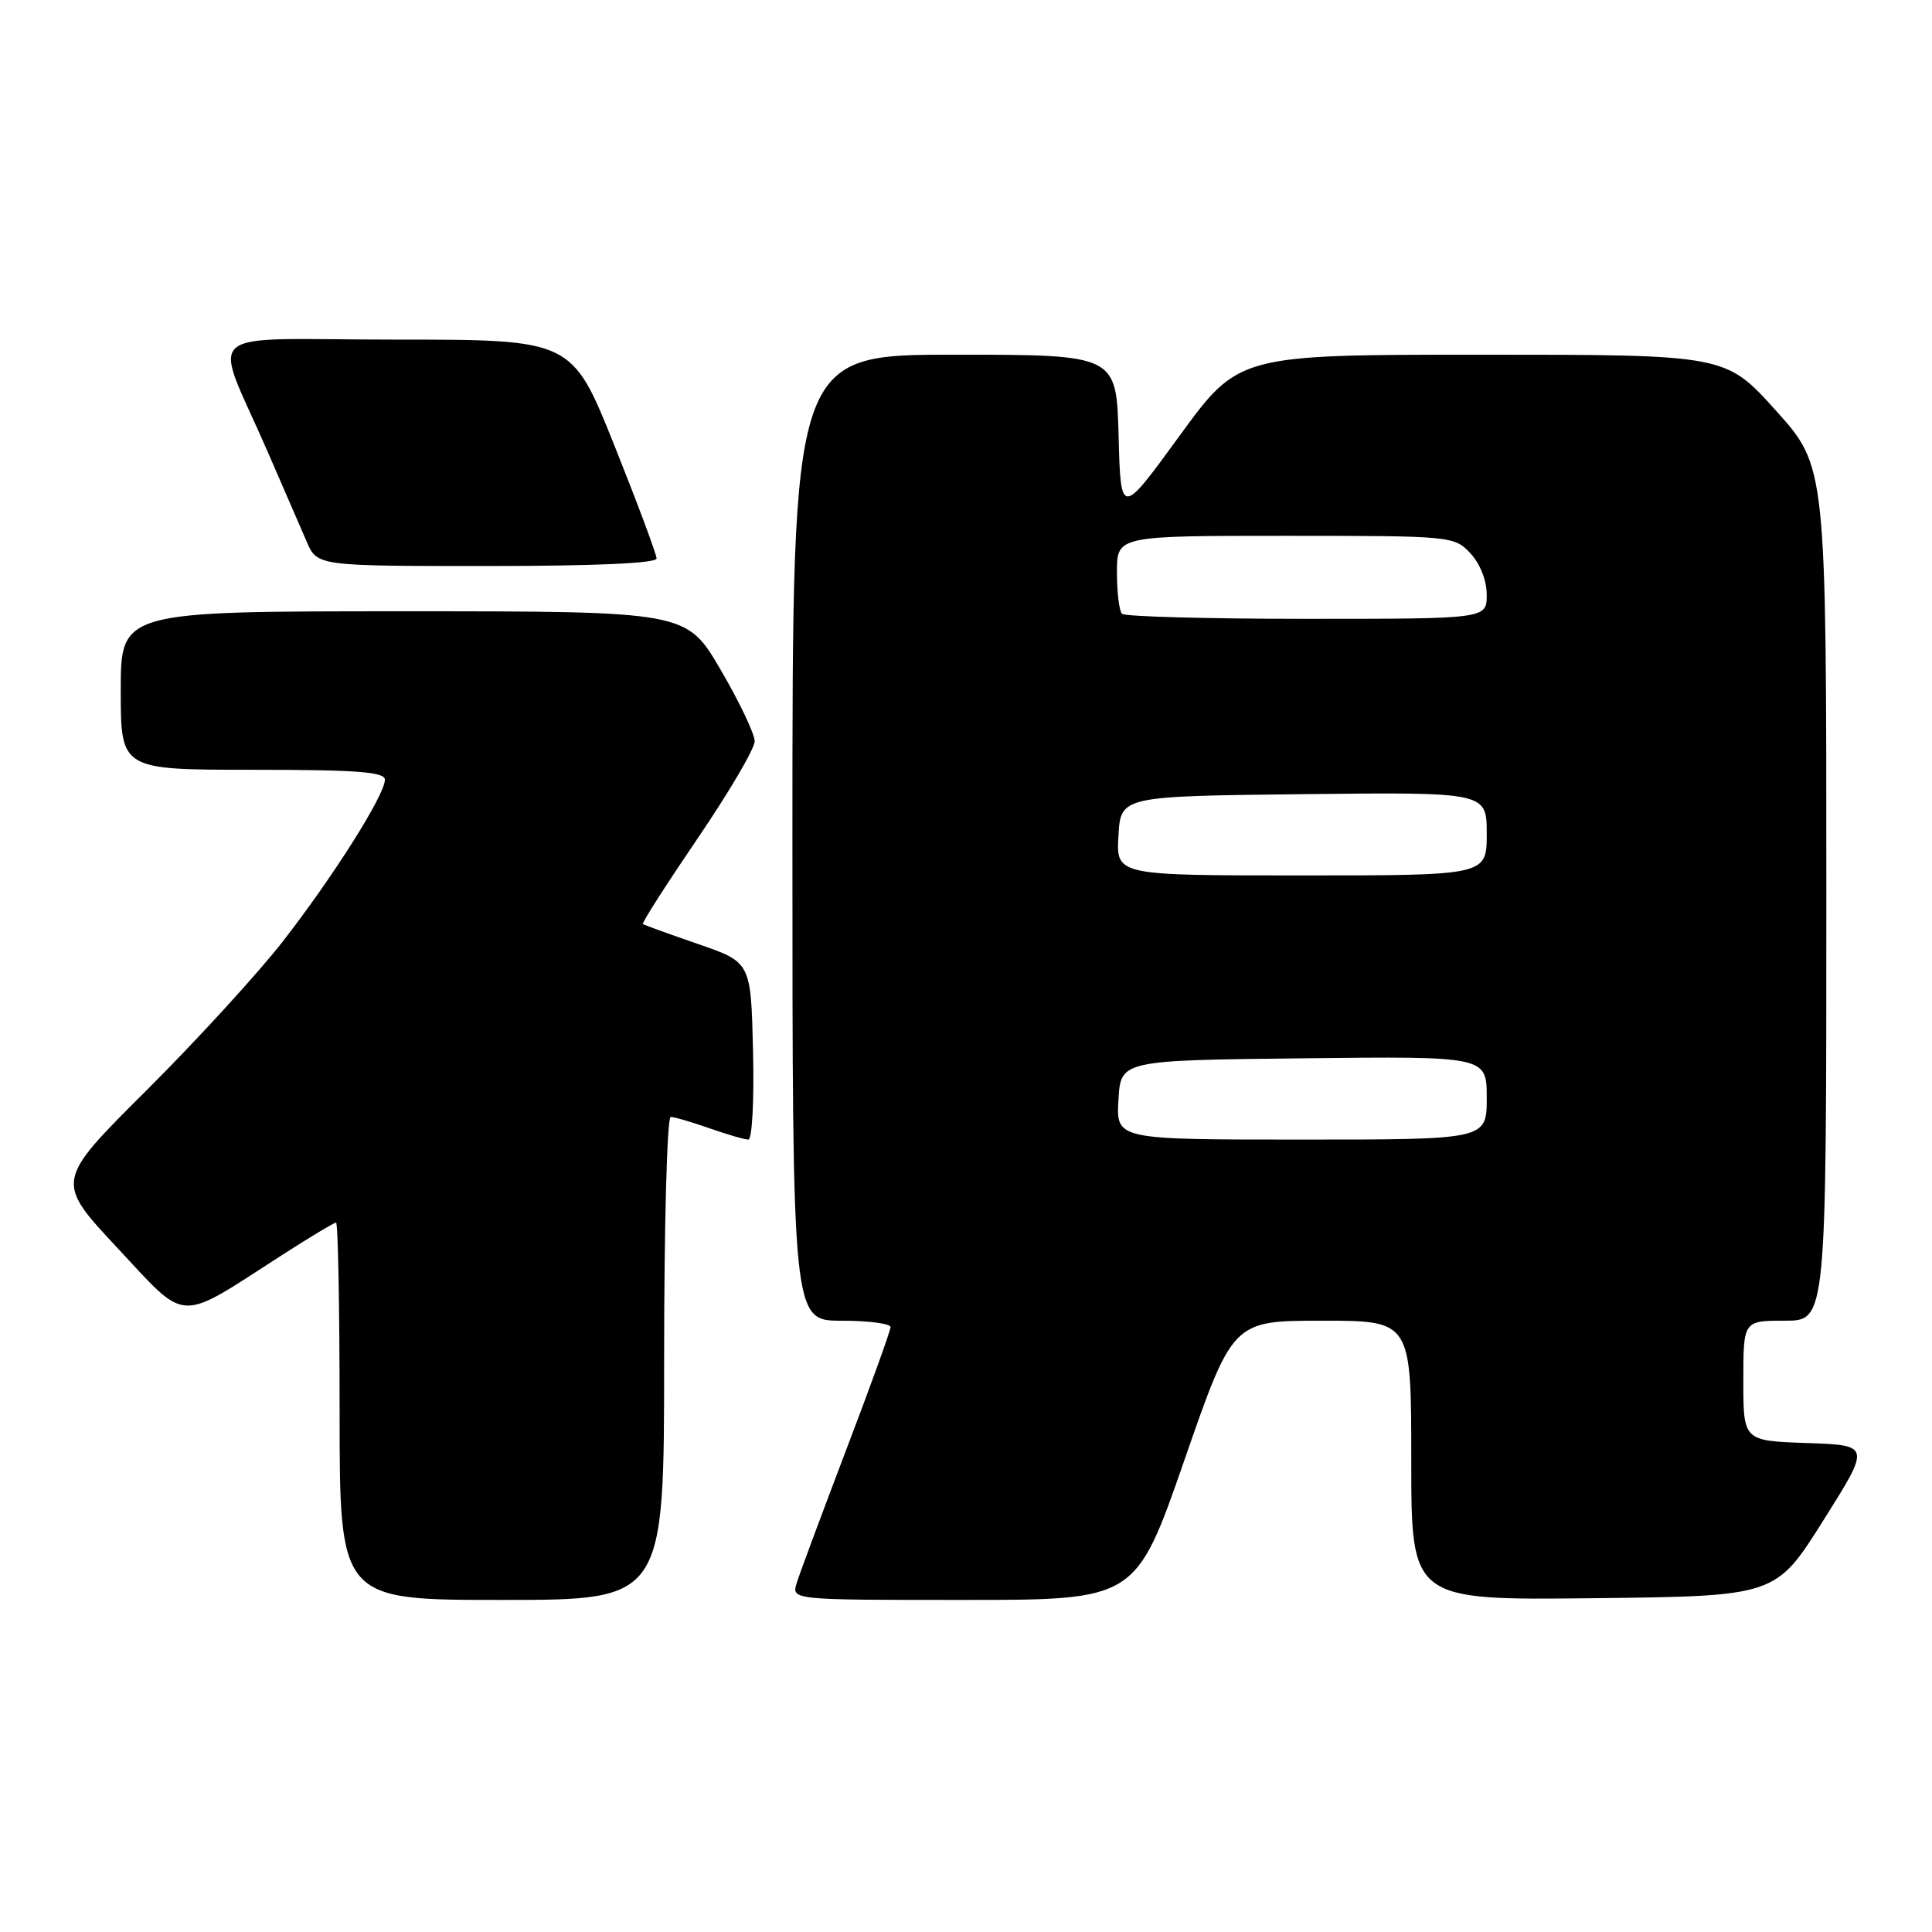 <?xml version="1.0" encoding="UTF-8" standalone="no"?>
<!DOCTYPE svg PUBLIC "-//W3C//DTD SVG 1.1//EN" "http://www.w3.org/Graphics/SVG/1.1/DTD/svg11.dtd" >
<svg xmlns="http://www.w3.org/2000/svg" xmlns:xlink="http://www.w3.org/1999/xlink" version="1.1" viewBox="0 0 256 256">
 <g >
 <path fill="currentColor"
d=" M 88.00 180.00 C 88.00 162.40 88.39 148.00 88.87 148.00 C 89.36 148.00 91.66 148.68 94.00 149.50 C 96.34 150.32 98.66 151.00 99.16 151.00 C 99.66 151.00 99.94 145.81 99.78 139.25 C 99.50 127.50 99.50 127.50 92.50 125.09 C 88.65 123.76 85.36 122.57 85.19 122.44 C 85.01 122.31 88.28 117.21 92.44 111.09 C 96.60 104.98 100.00 99.19 100.00 98.22 C 100.00 97.25 97.96 92.98 95.48 88.73 C 90.95 81.00 90.95 81.00 53.48 81.00 C 16.00 81.00 16.00 81.00 16.00 91.50 C 16.00 102.00 16.00 102.00 33.50 102.00 C 47.32 102.00 51.00 102.28 51.00 103.32 C 51.00 105.32 44.21 116.08 37.50 124.71 C 34.20 128.96 26.06 137.85 19.41 144.48 C 7.31 156.53 7.31 156.53 15.55 165.35 C 24.95 175.41 23.35 175.33 37.28 166.36 C 41.01 163.96 44.27 162.00 44.53 162.00 C 44.79 162.00 45.00 173.25 45.00 187.00 C 45.00 212.00 45.00 212.00 66.50 212.00 C 88.00 212.00 88.00 212.00 88.00 180.00 Z  M 156.93 193.50 C 163.35 175.00 163.35 175.00 175.18 175.00 C 187.00 175.00 187.00 175.00 187.00 193.52 C 187.00 212.04 187.00 212.04 211.14 211.77 C 235.28 211.50 235.28 211.50 241.58 201.50 C 247.88 191.50 247.88 191.50 239.44 191.21 C 231.00 190.92 231.00 190.92 231.00 182.96 C 231.00 175.00 231.00 175.00 236.50 175.00 C 242.00 175.00 242.00 175.00 242.00 118.42 C 242.00 61.84 242.00 61.84 235.33 54.42 C 228.66 47.00 228.66 47.00 196.40 47.00 C 164.13 47.00 164.13 47.00 156.31 57.73 C 148.50 68.46 148.50 68.46 148.22 57.73 C 147.93 47.00 147.93 47.00 126.47 47.00 C 105.00 47.00 105.00 47.00 105.00 111.00 C 105.00 175.00 105.00 175.00 111.50 175.00 C 115.08 175.00 118.00 175.38 118.00 175.85 C 118.00 176.32 115.36 183.64 112.13 192.10 C 108.91 200.57 105.95 208.51 105.57 209.75 C 104.87 212.00 104.87 212.00 127.68 212.00 C 150.50 212.00 150.50 212.00 156.93 193.50 Z  M 87.00 74.00 C 87.00 73.46 84.48 66.71 81.40 59.00 C 75.79 45.00 75.79 45.00 52.45 45.00 C 25.81 45.00 28.13 42.95 35.53 60.00 C 37.56 64.67 39.86 69.96 40.63 71.75 C 42.03 75.00 42.03 75.00 64.51 75.00 C 78.78 75.00 87.00 74.64 87.00 74.00 Z  M 148.20 145.75 C 148.50 140.50 148.50 140.50 172.75 140.23 C 197.00 139.96 197.00 139.96 197.00 145.48 C 197.00 151.00 197.00 151.00 172.45 151.00 C 147.90 151.00 147.90 151.00 148.20 145.75 Z  M 148.20 110.75 C 148.50 105.50 148.50 105.50 172.75 105.23 C 197.00 104.96 197.00 104.96 197.00 110.48 C 197.00 116.00 197.00 116.00 172.45 116.00 C 147.90 116.00 147.90 116.00 148.20 110.75 Z  M 148.67 81.33 C 148.30 80.97 148.00 78.49 148.00 75.83 C 148.00 71.00 148.00 71.00 170.33 71.00 C 192.37 71.00 192.68 71.03 194.83 73.31 C 196.12 74.69 197.00 76.92 197.00 78.81 C 197.00 82.00 197.00 82.00 173.17 82.00 C 160.06 82.00 149.03 81.70 148.67 81.33 Z "/>
</g>
</svg>